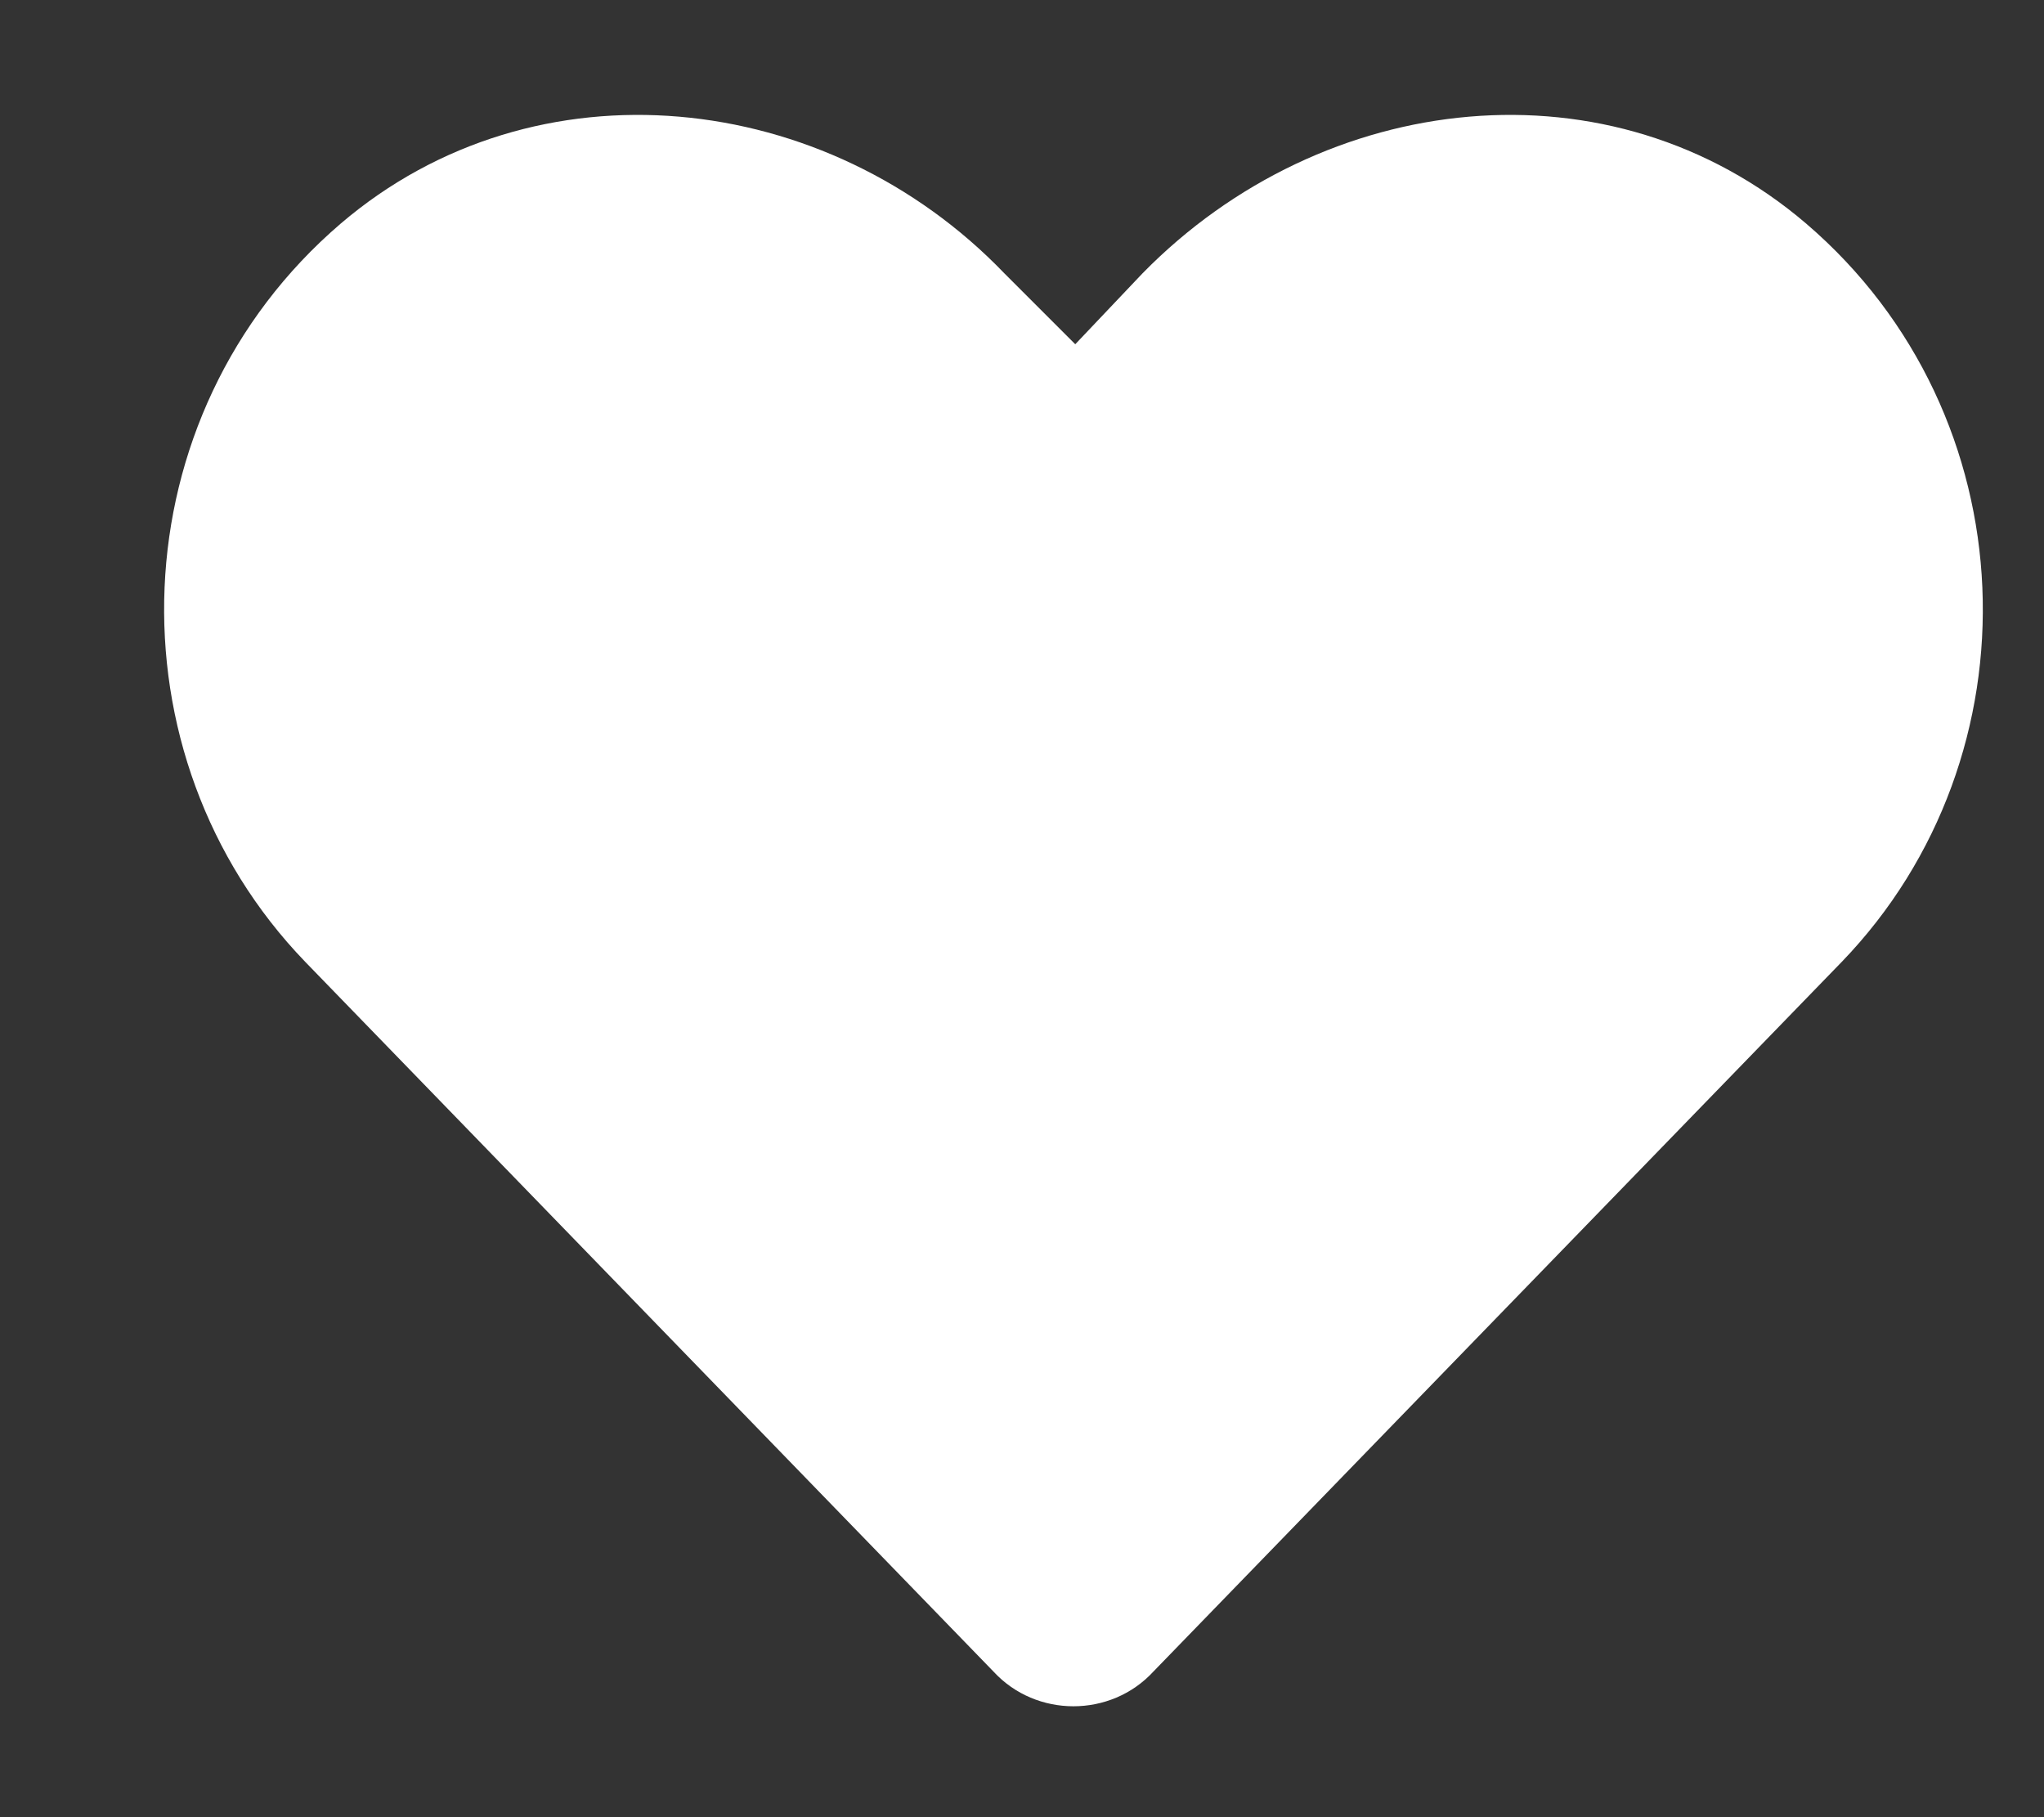 <svg width="18" height="16" viewBox="0 0 18 16" fill="none" xmlns="http://www.w3.org/2000/svg">
<rect x="0" y="0" width="18" height="16" fill="#333333" stroke="none"/>
<path d="M15.906 1.969C14.188 0.5 11.656 0.781 10.062 2.406L9.469 3.031L8.844 2.406C7.281 0.781 4.719 0.5 3 1.969C1.031 3.656 0.938 6.656 2.688 8.469L8.75 14.719C9.125 15.125 9.781 15.125 10.156 14.719L16.219 8.469C17.969 6.656 17.875 3.656 15.906 1.969Z" fill="white"/>
</svg>
